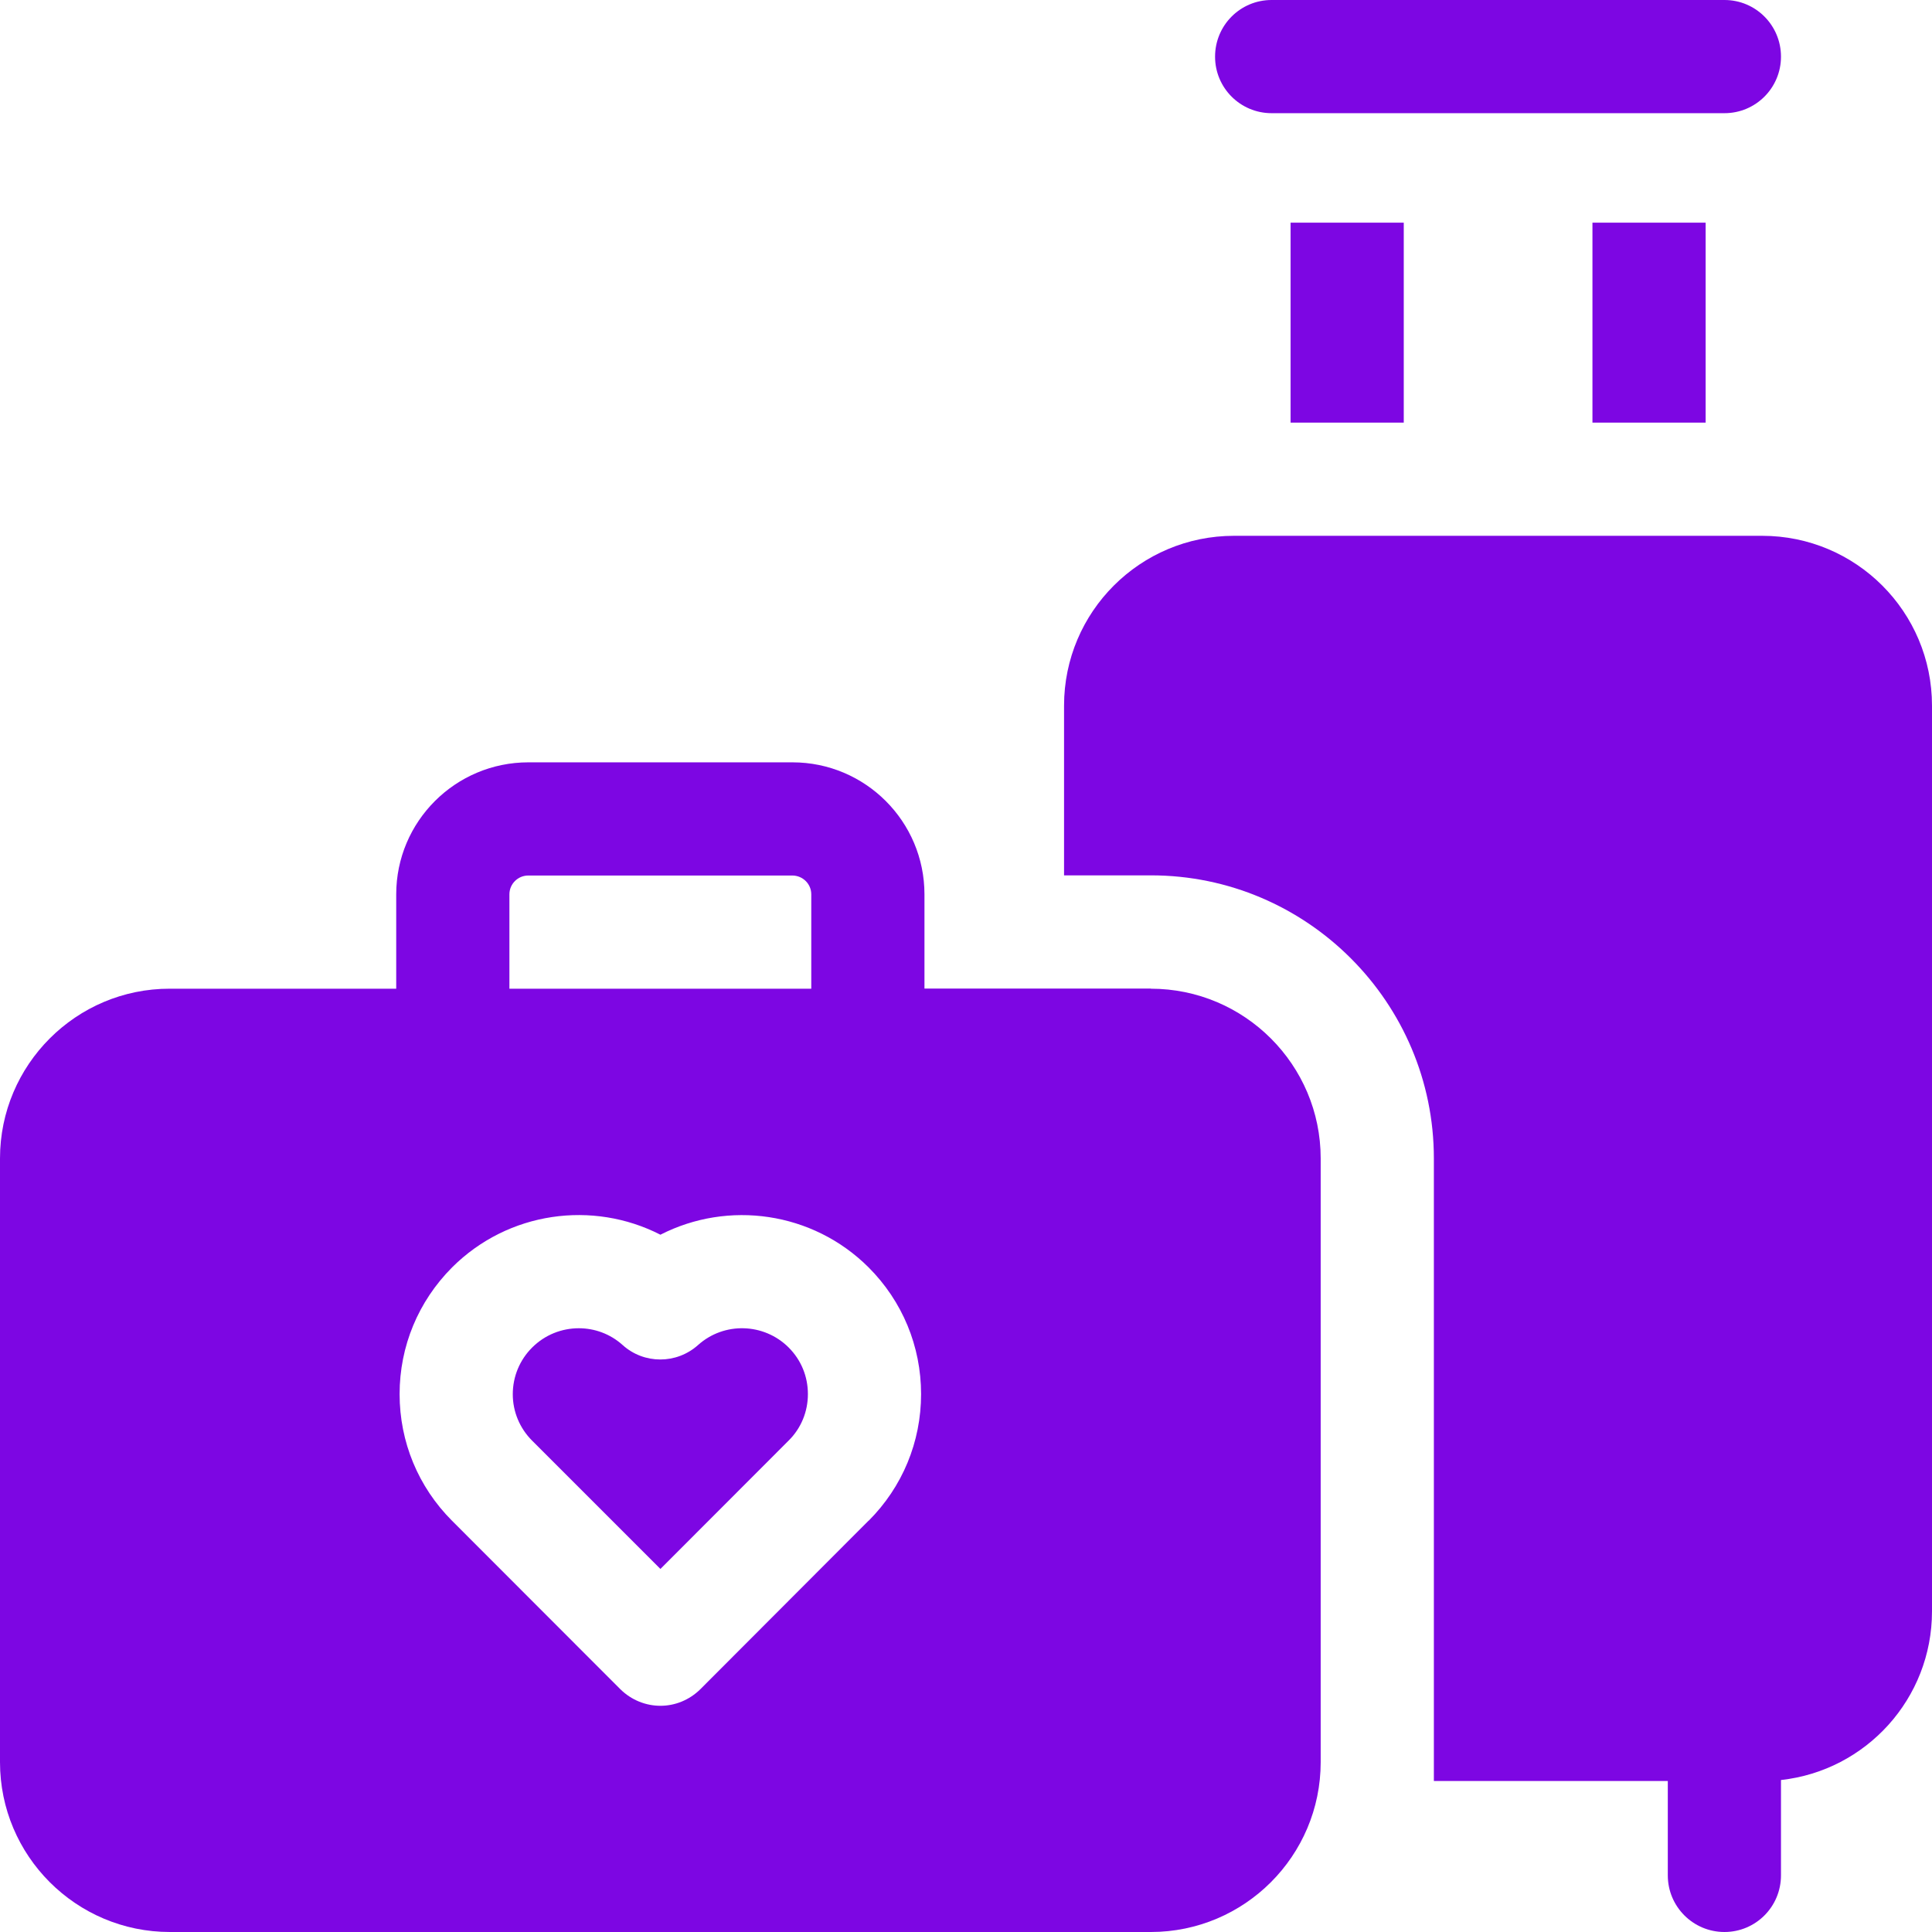 <svg xmlns="http://www.w3.org/2000/svg" width="12" height="12" viewBox="0 0 12 12">
    <g fill="#7D06E3">
        <path d="M4.336 8.354c-.134.12-.336.12-.469 0-.078-.07-.175-.104-.272-.104-.105 0-.21.04-.29.12-.077.077-.12.18-.12.29 0 .108.043.211.12.288l.797.797.796-.797c.078-.077.12-.18.12-.289 0-.11-.042-.212-.12-.29-.153-.152-.4-.16-.562-.015z"/>
        <path d="M7.148 6.14H5.742v-.585c0-.453-.368-.82-.82-.82h-1.64c-.453 0-.821.367-.821.82v.586H1.055C.473 6.14 0 6.614 0 7.195v3.75C0 11.527.473 12 1.055 12h6.093c.582 0 1.055-.473 1.055-1.055v-3.75c0-.581-.473-1.054-1.055-1.054zm-3.984-.585c0-.065.053-.117.117-.117h1.64c.065 0 .118.052.118.117v.586H3.164v-.586zm2.231 3.89L4.35 10.492c-.069.068-.158.103-.248.103s-.18-.035-.249-.103L2.808 9.446c-.21-.21-.326-.49-.326-.787 0-.297.116-.576.326-.787.349-.348.874-.418 1.294-.203.42-.215.945-.144 1.293.203.21.21.326.49.326.787 0 .297-.116.577-.326.787zM9.891 1.383L10.594 1.383 10.594 2.625 9.891 2.625zM8.016 1.383L8.719 1.383 8.719 2.625 8.016 2.625zM7.898.703h2.813c.194 0 .351-.157.351-.351 0-.195-.157-.352-.351-.352H7.898c-.194 0-.351.157-.351.352 0 .194.157.351.351.351z"/>
        <path d="M10.945 3.328h-3.28c-.583 0-1.056.472-1.056 1.055v1.054h.54c.969 0 1.757.79 1.757 1.758v3.867h1.453v.586c0 .195.158.352.352.352.194 0 .351-.157.351-.352v-.592c.528-.058.938-.505.938-1.048V4.383c0-.583-.472-1.055-1.055-1.055z"/>
    </g>
</svg>
